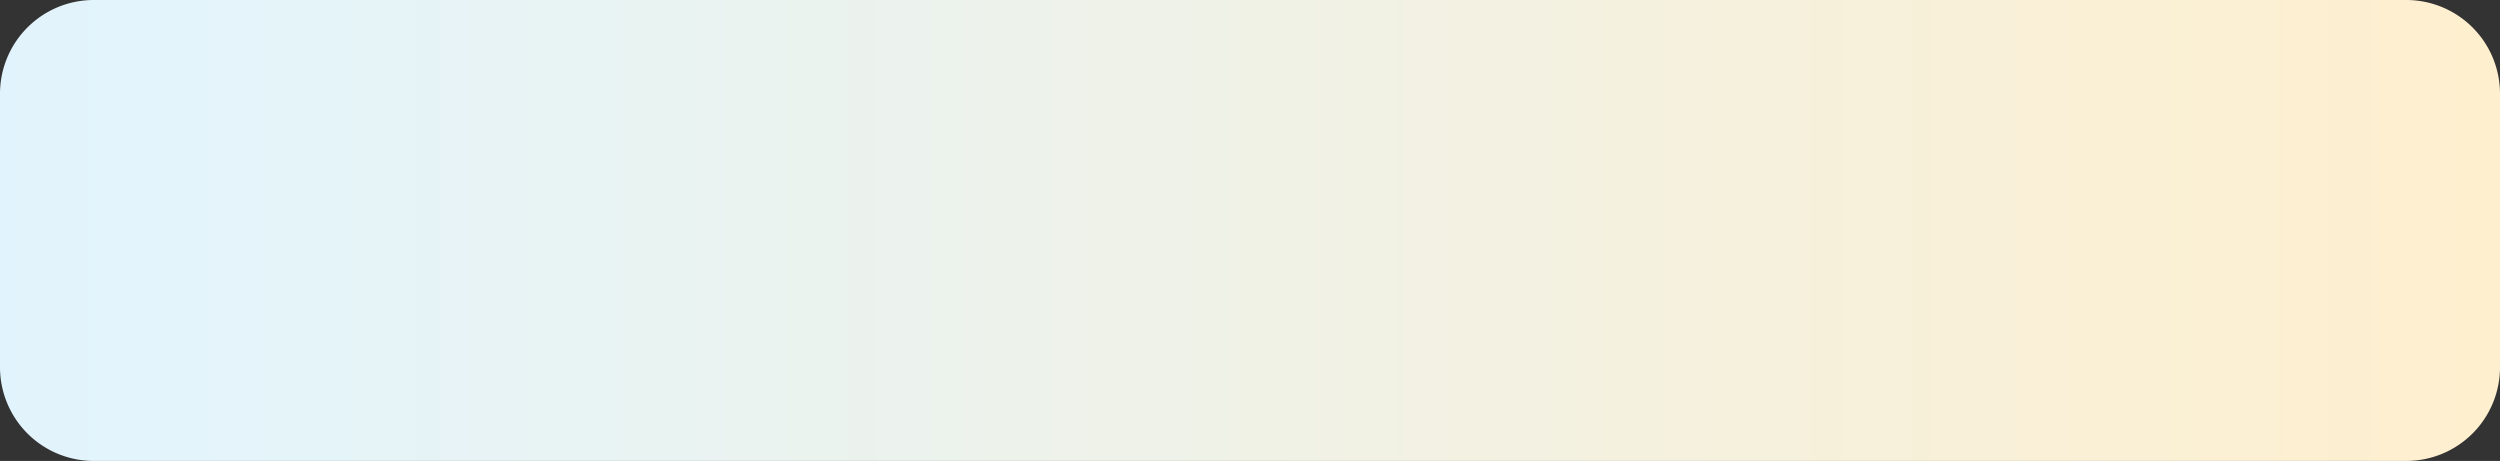 ﻿<?xml version="1.0" encoding="utf-8"?>
<svg version="1.1" xmlns:xlink="http://www.w3.org/1999/xlink" width="320px" height="59px" xmlns="http://www.w3.org/2000/svg">
  <rect width="100%" height="100%" fill="#333333" stroke="none"/>
  <defs>
    <linearGradient gradientUnits="userSpaceOnUse" x1="-162.357" y1="338.604" x2="360" y2="338.604" id="LinearGradient1215">
      <stop id="Stop1216" stop-color="#cde1ff" offset="0" />
      <stop id="Stop1217" stop-color="#e3f4fc" offset="0.42" />
      <stop id="Stop1218" stop-color="#fff0cf" stop-opacity="0.996" offset="1" />
    </linearGradient>
  </defs>
  <g transform="matrix(1 0 0 1 -40 -309 )">
    <path d="M 40 321  A 12 12 0 0 1 52 309 L 348 309  A 12 12 0 0 1 360 321 L 360 356  A 12 12 0 0 1 348 368 L 52 368  A 12 12 0 0 1 40 356 L 40 321  Z " fill-rule="nonzero" fill="url(#LinearGradient1215)" stroke="none" />
  </g>
</svg>